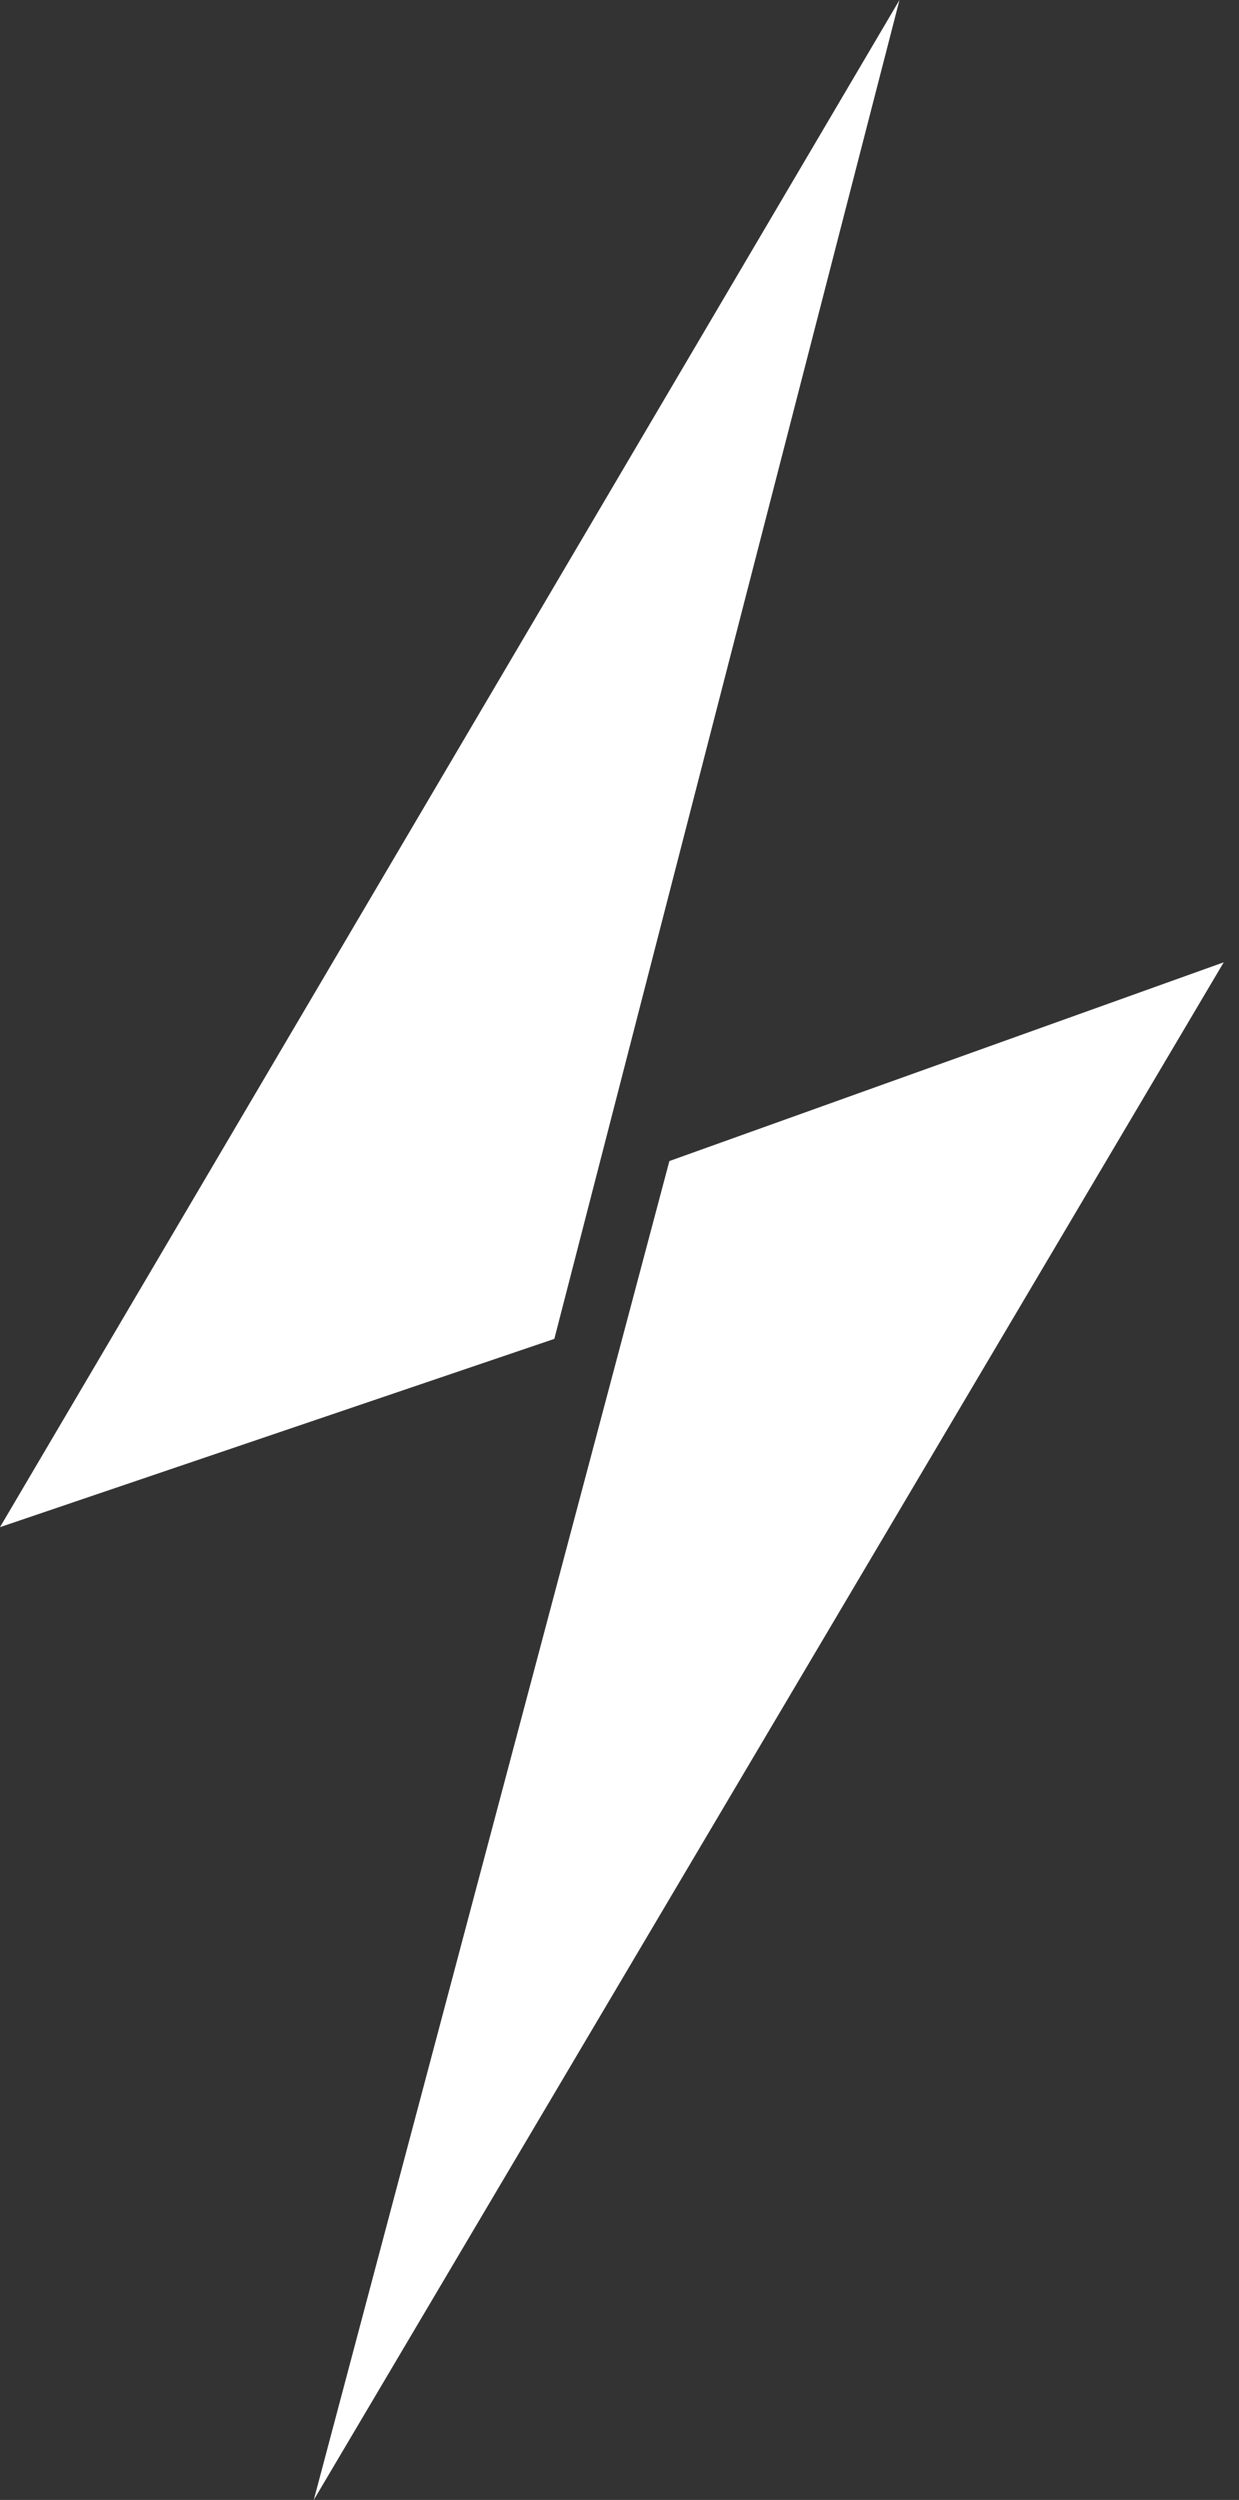 <svg width="57" height="115" viewBox="0 0 57 115" fill="none" xmlns="http://www.w3.org/2000/svg">
<rect x="0" y="0" width="57" height="115" fill="#333333" stroke="none"/>
<path d="M30.795 53.41L14.435 115L56.297 44.268L30.795 53.41Z" fill="white"/>
<path d="M41.381 0L0 70.251L25.502 61.59L41.381 0Z" fill="white"/>
</svg>
